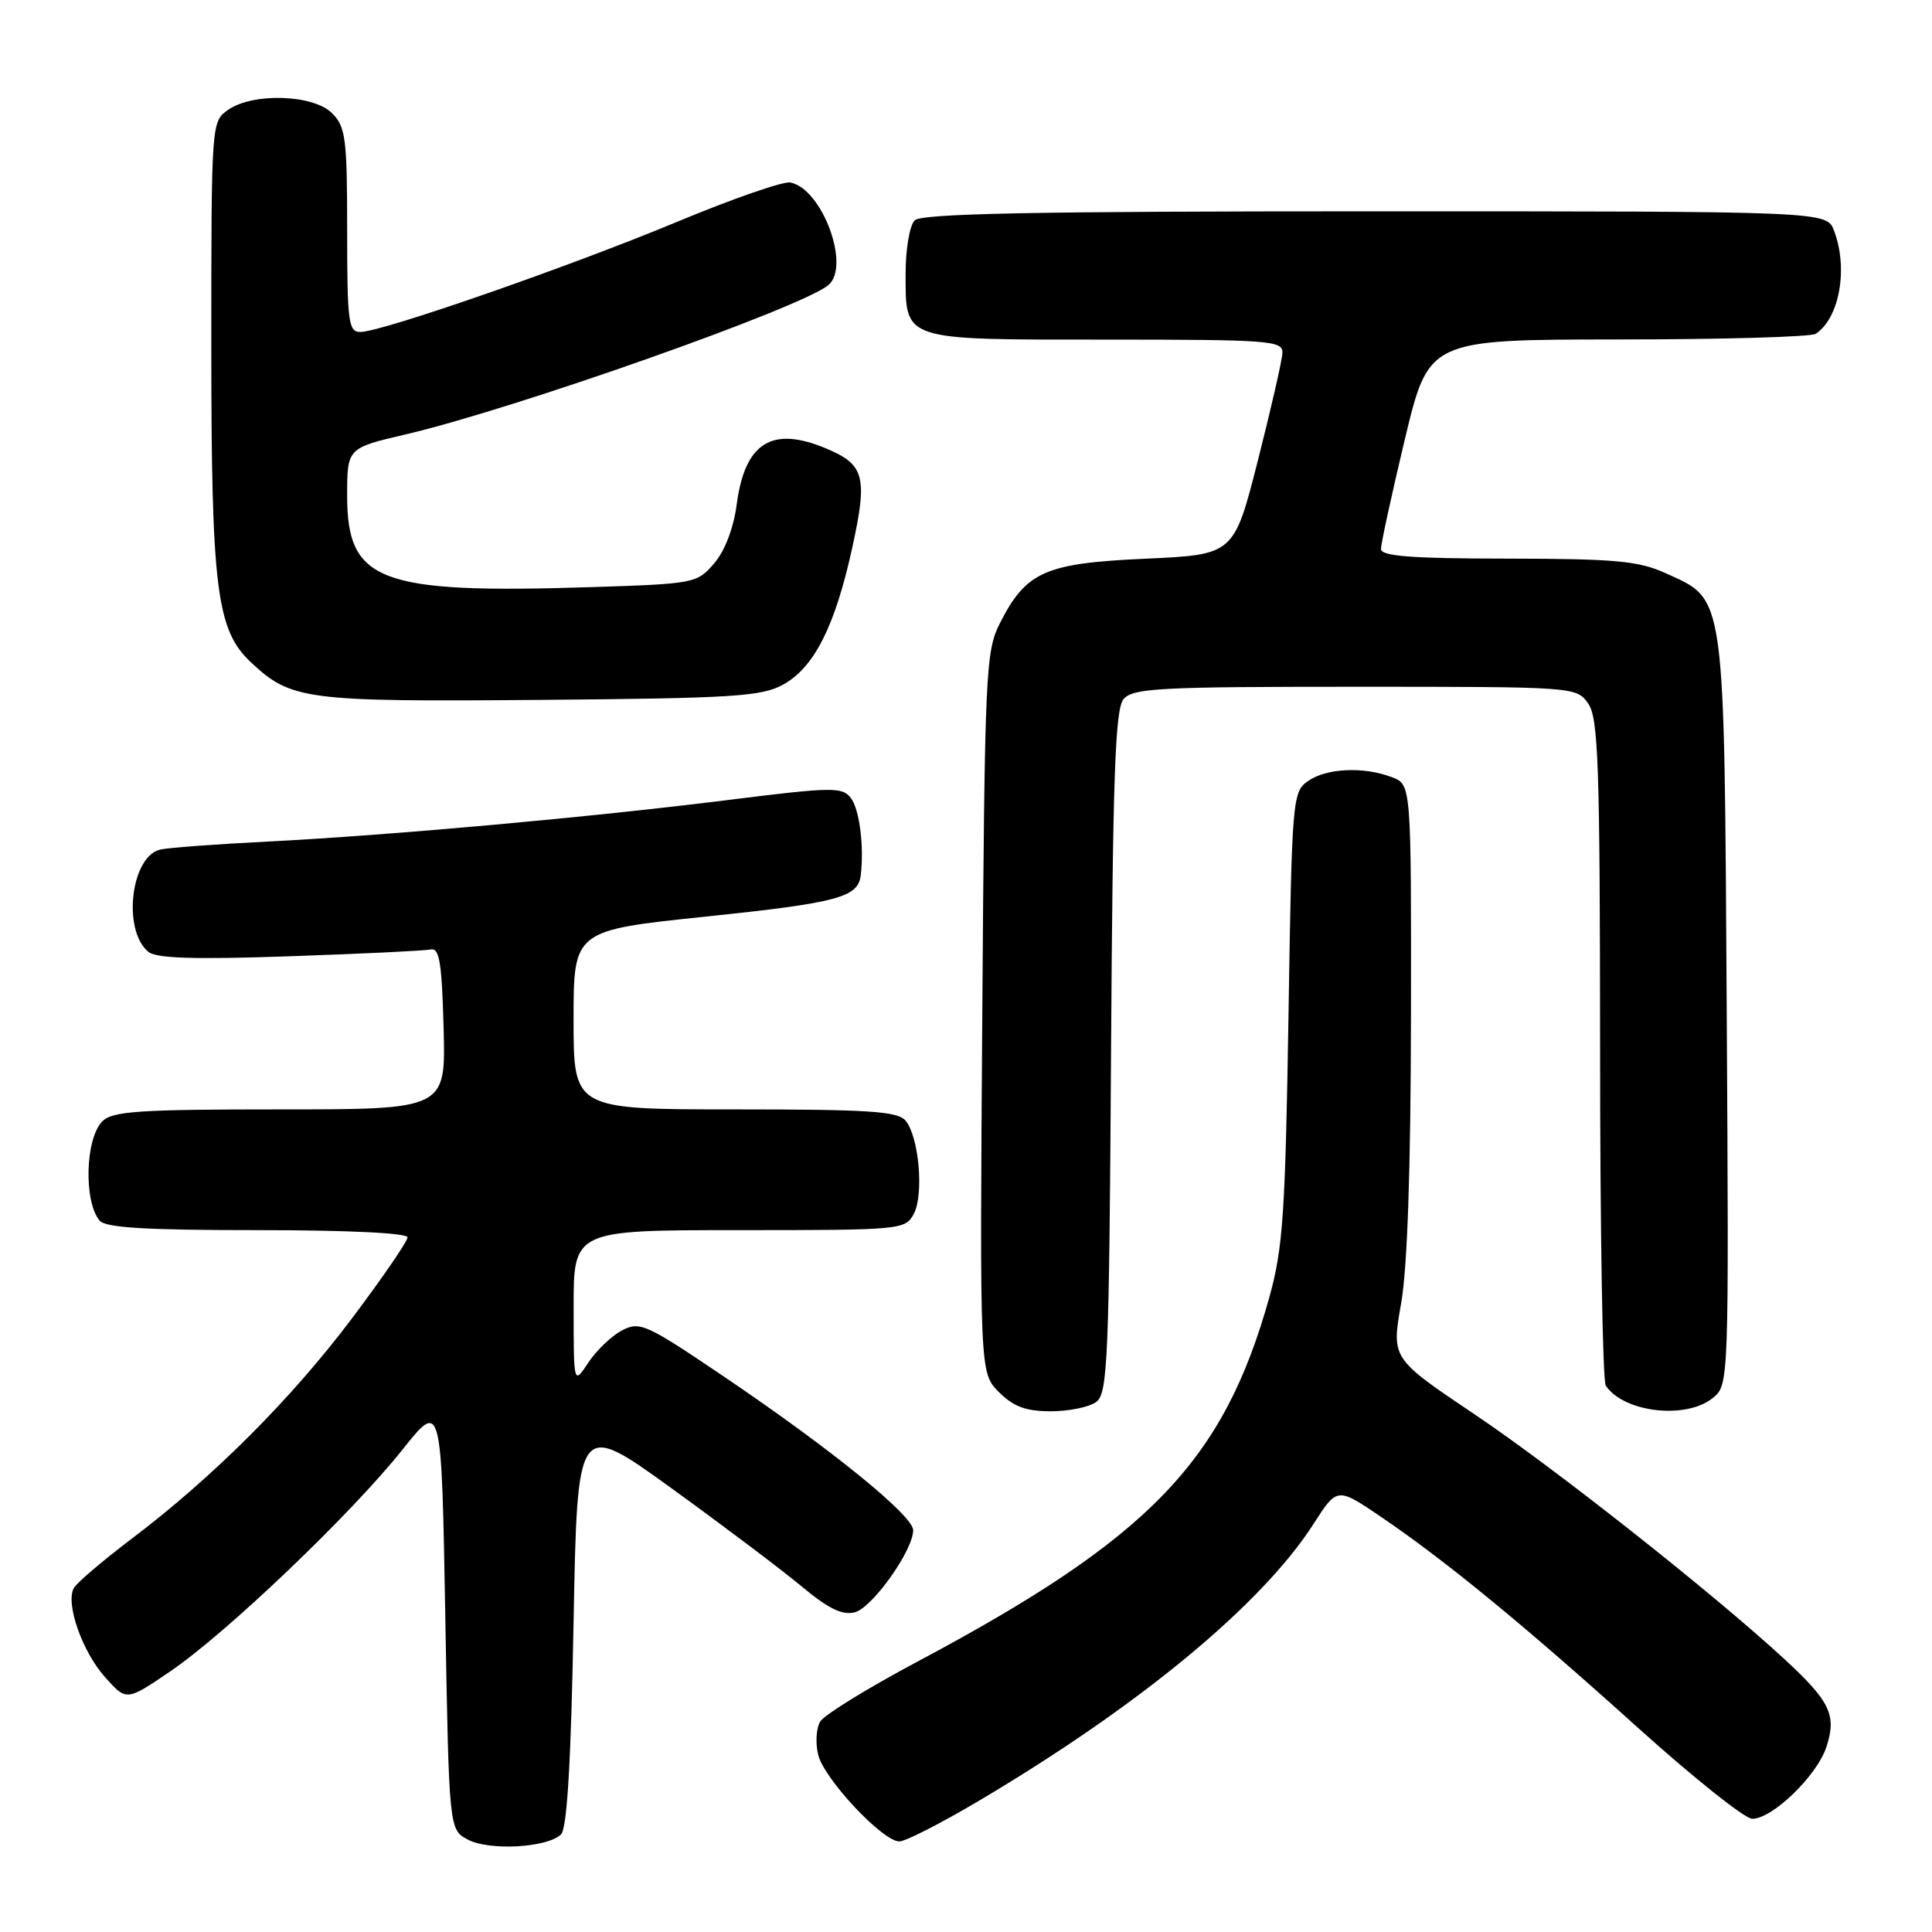 <?xml version="1.0" encoding="UTF-8" standalone="no"?>
<!DOCTYPE svg PUBLIC "-//W3C//DTD SVG 1.1//EN" "http://www.w3.org/Graphics/SVG/1.1/DTD/svg11.dtd" >
<svg xmlns="http://www.w3.org/2000/svg" xmlns:xlink="http://www.w3.org/1999/xlink" version="1.1" viewBox="0 0 256 256">
 <g >
 <path fill="currentColor"
d=" M 74.34 243.06 C 75.14 242.27 75.66 233.52 76.00 215.04 C 76.50 188.18 76.50 188.18 89.00 197.22 C 95.88 202.20 103.64 208.05 106.26 210.24 C 109.77 213.16 111.62 214.06 113.26 213.64 C 115.59 213.04 121.00 205.43 121.00 202.76 C 121.00 200.83 110.10 191.98 95.87 182.37 C 85.59 175.42 84.78 175.05 82.41 176.29 C 81.03 177.02 79.02 178.94 77.95 180.56 C 76.01 183.50 76.01 183.50 76.01 173.25 C 76.00 163.00 76.00 163.00 97.96 163.00 C 119.41 163.00 119.96 162.95 121.08 160.85 C 122.44 158.31 121.77 150.63 120.00 148.50 C 118.96 147.25 115.16 147.00 97.38 147.00 C 76.00 147.00 76.00 147.00 76.00 135.14 C 76.00 123.28 76.00 123.28 93.57 121.45 C 110.97 119.63 113.69 118.91 114.05 116.00 C 114.52 112.23 113.89 107.24 112.75 105.75 C 111.60 104.25 110.34 104.27 96.50 106.00 C 78.16 108.30 51.60 110.69 35.50 111.51 C 28.90 111.84 22.51 112.31 21.29 112.56 C 17.36 113.37 16.17 123.23 19.65 126.12 C 20.69 126.99 25.74 127.15 38.36 126.71 C 47.86 126.39 56.28 125.98 57.07 125.81 C 58.23 125.56 58.55 127.55 58.78 136.25 C 59.07 147.00 59.07 147.00 37.11 147.00 C 18.47 147.00 14.90 147.24 13.57 148.57 C 11.30 150.84 11.07 159.17 13.20 161.74 C 13.98 162.68 19.34 163.00 34.12 163.00 C 46.11 163.00 54.00 163.38 54.00 163.96 C 54.00 164.48 50.67 169.33 46.61 174.73 C 38.57 185.40 28.25 195.72 17.41 203.92 C 13.61 206.80 10.18 209.72 9.79 210.42 C 8.65 212.45 10.88 218.84 13.94 222.26 C 16.76 225.41 16.76 225.41 22.57 221.46 C 30.00 216.40 46.57 200.58 53.30 192.12 C 58.50 185.58 58.50 185.58 59.00 214.01 C 59.50 242.44 59.50 242.44 62.00 243.76 C 64.85 245.27 72.57 244.83 74.34 243.06 Z  M 129.55 238.71 C 150.95 226.05 167.18 212.63 174.05 201.93 C 177.18 197.05 177.18 197.05 182.96 200.97 C 191.57 206.82 201.92 215.31 216.96 228.87 C 224.36 235.54 231.21 241.00 232.18 241.00 C 234.86 241.00 240.74 235.31 242.00 231.50 C 243.40 227.27 242.52 225.44 236.40 219.80 C 226.93 211.07 206.04 194.57 195.44 187.44 C 184.37 180.01 184.37 180.01 185.65 172.75 C 186.49 167.97 186.93 155.00 186.96 134.73 C 187.00 103.95 187.00 103.95 184.43 102.98 C 180.70 101.55 175.76 101.78 173.32 103.49 C 171.26 104.93 171.18 105.80 170.73 134.74 C 170.31 160.85 170.00 165.41 168.19 171.91 C 162.11 193.67 152.35 203.78 121.59 220.16 C 115.03 223.65 109.23 227.22 108.69 228.10 C 108.15 228.97 108.03 230.98 108.42 232.55 C 109.23 235.75 116.96 244.00 119.17 244.00 C 119.96 244.00 124.63 241.62 129.55 238.71 Z  M 145.28 185.75 C 146.77 184.62 146.97 180.05 147.22 139.40 C 147.45 102.96 147.76 93.99 148.87 92.65 C 150.09 91.18 153.52 91.00 179.57 91.00 C 208.73 91.00 208.89 91.01 210.44 93.22 C 211.79 95.15 212.00 101.21 212.02 138.97 C 212.02 162.91 212.36 183.00 212.77 183.60 C 215.14 187.16 223.40 188.12 226.94 185.25 C 229.09 183.50 229.09 183.50 228.80 134.00 C 228.46 77.92 228.69 79.58 220.68 75.94 C 217.11 74.32 214.04 74.04 199.75 74.02 C 187.03 74.01 183.00 73.70 182.99 72.75 C 182.98 72.06 184.40 65.54 186.14 58.25 C 189.31 45.00 189.31 45.00 214.40 44.98 C 228.21 44.98 240.00 44.64 240.60 44.23 C 243.75 42.13 244.92 35.55 243.02 30.57 C 242.05 28.00 242.05 28.00 182.22 28.00 C 137.03 28.00 122.11 28.29 121.20 29.20 C 120.54 29.86 120.00 32.98 120.00 36.13 C 120.00 45.23 119.32 45.00 146.57 45.00 C 168.24 45.00 169.99 45.13 169.93 46.75 C 169.89 47.71 168.43 54.12 166.68 61.00 C 163.50 73.50 163.50 73.50 151.78 74.03 C 138.47 74.63 135.97 75.74 132.50 82.56 C 130.60 86.31 130.48 88.85 130.16 134.21 C 129.82 181.91 129.82 181.91 132.36 184.46 C 134.31 186.40 135.93 187.00 139.26 187.00 C 141.66 187.00 144.36 186.44 145.28 185.75 Z  M 103.74 90.73 C 107.88 88.47 110.65 82.98 112.93 72.56 C 114.99 63.14 114.57 61.55 109.43 59.41 C 102.27 56.41 98.70 58.66 97.62 66.83 C 97.20 69.99 96.05 73.00 94.62 74.66 C 92.35 77.30 92.02 77.36 78.23 77.80 C 50.29 78.69 46.00 77.09 46.00 65.73 C 46.00 59.37 46.00 59.37 53.75 57.56 C 68.14 54.20 106.12 40.79 109.75 37.79 C 112.76 35.30 108.95 25.00 104.72 24.18 C 103.78 24.00 97.02 26.35 89.70 29.40 C 75.45 35.33 50.63 43.97 47.75 43.99 C 46.17 44.00 46.00 42.70 46.00 30.50 C 46.00 18.33 45.80 16.80 44.00 15.00 C 41.51 12.51 33.51 12.25 30.22 14.56 C 28.01 16.11 28.00 16.25 28.00 45.88 C 28.00 78.00 28.69 83.48 33.24 87.75 C 38.56 92.75 40.44 93.00 71.50 92.74 C 97.07 92.53 100.88 92.29 103.74 90.73 Z "/>
</g>
</svg>